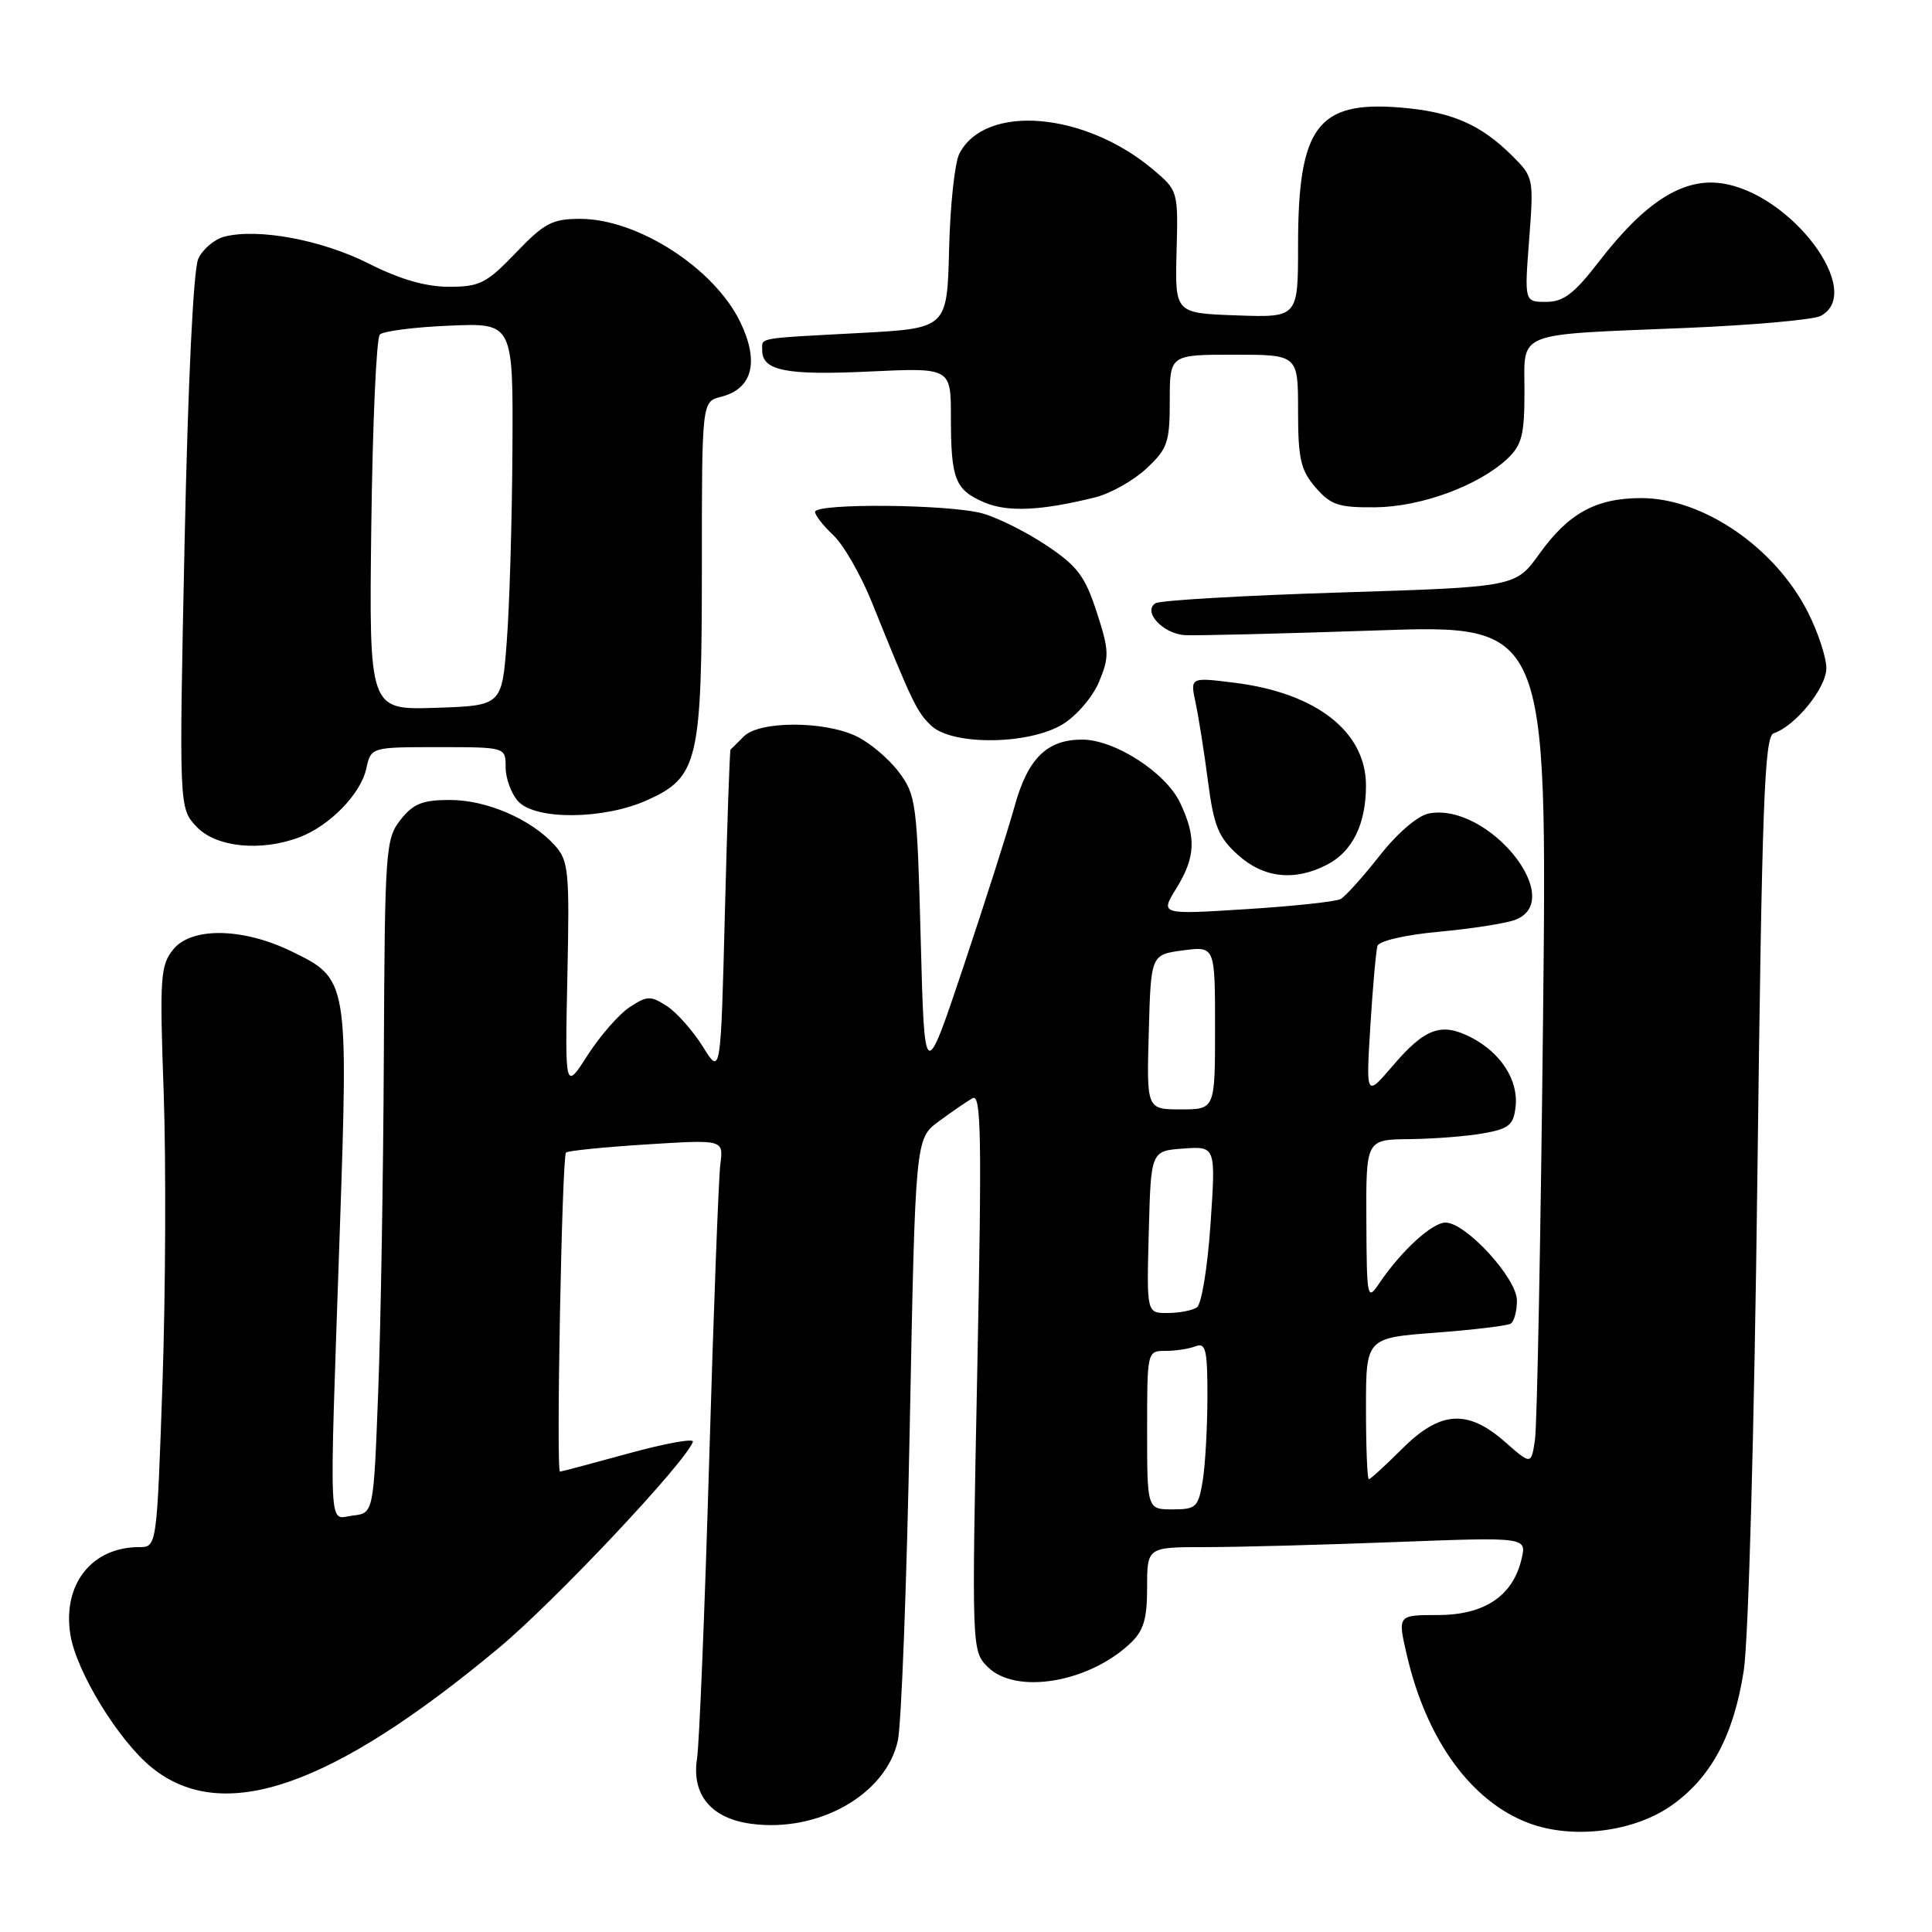 <?xml version="1.0" encoding="UTF-8" standalone="no"?>
<!DOCTYPE svg PUBLIC "-//W3C//DTD SVG 1.1//EN" "http://www.w3.org/Graphics/SVG/1.1/DTD/svg11.dtd" >
<svg xmlns="http://www.w3.org/2000/svg" xmlns:xlink="http://www.w3.org/1999/xlink" version="1.1" viewBox="0 0 256 256">
 <g >
 <path fill="currentColor"
d=" M 221.45 239.26 C 226.71 235.56 229.70 230.02 231.05 221.42 C 231.68 217.45 232.45 189.62 232.86 156.07 C 233.47 106.28 233.79 97.57 235.03 97.16 C 237.91 96.20 242.00 91.14 242.00 88.54 C 242.00 87.11 240.90 83.77 239.56 81.13 C 235.22 72.55 225.66 66.00 217.49 66.00 C 211.49 66.00 207.85 67.99 203.98 73.38 C 200.82 77.78 200.82 77.78 177.53 78.51 C 164.72 78.91 153.73 79.55 153.12 79.93 C 151.36 81.01 154.07 83.97 157.00 84.16 C 158.38 84.24 169.74 83.97 182.26 83.54 C 205.02 82.75 205.02 82.75 204.46 135.13 C 204.15 163.93 203.67 188.99 203.39 190.80 C 202.89 194.11 202.89 194.11 199.41 191.05 C 194.44 186.69 190.82 186.94 185.76 192.00 C 183.56 194.20 181.59 196.00 181.38 196.00 C 181.17 196.00 181.00 191.79 181.00 186.64 C 181.00 177.29 181.00 177.29 190.18 176.59 C 195.22 176.21 199.72 175.67 200.18 175.39 C 200.63 175.11 201.00 173.73 201.00 172.32 C 201.00 169.38 194.24 162.00 191.54 162.00 C 189.76 162.00 185.66 165.76 182.79 170.00 C 181.16 172.42 181.10 172.16 181.05 161.75 C 181.00 151.00 181.00 151.00 186.75 150.94 C 189.91 150.91 194.30 150.57 196.50 150.18 C 199.93 149.58 200.55 149.08 200.82 146.67 C 201.23 143.16 198.89 139.51 194.94 137.47 C 190.99 135.43 188.83 136.21 184.53 141.24 C 181.00 145.36 181.00 145.36 181.58 135.93 C 181.90 130.74 182.33 125.98 182.52 125.34 C 182.72 124.68 186.21 123.87 190.68 123.46 C 194.98 123.06 199.51 122.36 200.75 121.89 C 207.70 119.28 197.19 106.29 189.33 107.79 C 187.86 108.07 185.18 110.37 182.81 113.38 C 180.59 116.20 178.27 118.78 177.64 119.13 C 177.01 119.47 171.37 120.08 165.11 120.47 C 153.72 121.19 153.72 121.19 155.86 117.73 C 158.42 113.58 158.54 110.95 156.37 106.37 C 154.47 102.36 147.70 98.00 143.38 98.00 C 138.73 98.00 136.19 100.50 134.45 106.80 C 133.59 109.93 130.54 119.47 127.69 128.00 C 122.50 143.50 122.50 143.50 122.00 124.50 C 121.52 106.37 121.39 105.35 119.09 102.29 C 117.76 100.52 115.22 98.38 113.44 97.54 C 109.14 95.50 100.63 95.52 98.57 97.57 C 97.71 98.44 96.91 99.22 96.80 99.32 C 96.69 99.42 96.35 109.17 96.05 121.00 C 95.50 142.50 95.50 142.50 93.14 138.70 C 91.84 136.61 89.70 134.19 88.39 133.33 C 86.21 131.91 85.77 131.92 83.44 133.45 C 82.03 134.37 79.52 137.24 77.87 139.81 C 74.86 144.50 74.86 144.50 75.18 129.36 C 75.48 115.38 75.35 114.05 73.50 112.00 C 70.37 108.54 64.50 106.00 59.61 106.00 C 55.98 106.00 54.76 106.49 53.07 108.63 C 51.09 111.15 50.99 112.56 50.86 139.88 C 50.79 155.62 50.45 175.70 50.11 184.50 C 49.50 200.50 49.50 200.50 46.75 200.82 C 43.46 201.20 43.61 204.52 45.02 163.22 C 46.16 129.73 46.15 129.71 38.56 126.03 C 32.14 122.92 25.37 122.82 22.96 125.80 C 21.25 127.91 21.14 129.48 21.69 144.80 C 22.01 153.99 21.94 171.29 21.53 183.25 C 20.78 205.00 20.78 205.00 18.44 205.00 C 12.13 205.00 8.25 209.96 9.33 216.63 C 10.13 221.55 15.73 230.67 20.13 234.23 C 29.53 241.81 43.86 236.87 66.05 218.40 C 73.48 212.22 90.87 193.75 91.81 191.04 C 91.98 190.56 88.15 191.25 83.31 192.58 C 78.47 193.91 74.37 195.00 74.20 195.00 C 73.67 195.00 74.46 153.19 75.00 152.72 C 75.28 152.48 80.08 151.99 85.69 151.64 C 95.87 151.00 95.87 151.00 95.45 154.25 C 95.22 156.04 94.55 173.70 93.97 193.50 C 93.39 213.30 92.66 231.09 92.36 233.03 C 91.62 237.81 94.23 240.95 99.53 241.66 C 108.44 242.86 117.36 237.81 118.96 230.68 C 119.44 228.57 120.15 209.76 120.55 188.87 C 121.29 150.88 121.29 150.88 124.39 148.59 C 126.10 147.33 128.11 145.94 128.87 145.52 C 130.02 144.86 130.11 150.60 129.49 181.75 C 128.75 218.62 128.76 218.76 130.88 220.88 C 134.57 224.57 144.19 222.99 149.74 217.78 C 151.54 216.09 152.00 214.57 152.00 210.33 C 152.00 205.00 152.00 205.00 159.75 205.00 C 164.01 205.00 175.33 204.70 184.90 204.33 C 202.30 203.67 202.30 203.67 201.61 206.59 C 200.46 211.48 196.69 214.00 190.53 214.00 C 185.18 214.00 185.18 214.00 186.42 219.33 C 189.04 230.60 194.97 238.74 202.62 241.59 C 208.43 243.75 216.46 242.75 221.45 239.26 Z  M 175.85 114.57 C 179.21 112.84 181.00 109.18 181.00 104.09 C 181.00 96.96 174.43 91.82 163.59 90.47 C 157.70 89.73 157.70 89.73 158.42 93.12 C 158.82 94.98 159.56 99.65 160.06 103.50 C 160.83 109.42 161.43 110.92 164.00 113.25 C 167.41 116.35 171.54 116.81 175.85 114.57 Z  M 39.68 110.94 C 43.68 109.43 47.80 105.21 48.53 101.86 C 49.16 99.00 49.16 99.00 58.08 99.00 C 67.00 99.00 67.00 99.00 67.00 101.67 C 67.00 103.14 67.74 105.17 68.65 106.17 C 70.94 108.70 80.06 108.61 85.79 106.01 C 92.52 102.96 93.00 100.89 93.00 75.14 C 93.00 53.22 93.00 53.22 95.53 52.58 C 99.72 51.53 100.64 47.94 98.08 42.66 C 94.63 35.53 84.49 29.00 76.87 29.00 C 73.18 29.00 72.12 29.56 68.35 33.50 C 64.47 37.54 63.57 38.00 59.49 38.00 C 56.40 38.00 52.99 37.01 48.83 34.91 C 42.64 31.79 34.24 30.22 29.76 31.35 C 28.43 31.68 26.86 33.01 26.27 34.30 C 25.62 35.73 24.91 50.59 24.46 71.87 C 23.72 107.07 23.72 107.07 26.04 109.54 C 28.60 112.27 34.54 112.88 39.68 110.94 Z  M 140.81 95.97 C 142.64 94.86 144.80 92.34 145.63 90.34 C 147.01 87.04 146.98 86.22 145.32 81.11 C 143.78 76.36 142.76 75.00 138.68 72.28 C 136.02 70.50 132.20 68.59 130.18 68.03 C 125.79 66.81 108.00 66.65 108.00 67.83 C 108.00 68.28 109.10 69.68 110.44 70.94 C 111.78 72.20 114.08 76.21 115.55 79.86 C 120.90 93.14 121.50 94.38 123.42 96.18 C 126.25 98.81 136.35 98.69 140.81 95.97 Z  M 145.16 65.89 C 147.17 65.38 150.21 63.67 151.91 62.08 C 154.71 59.47 155.00 58.63 155.00 53.10 C 155.00 47.00 155.00 47.00 163.50 47.00 C 172.00 47.00 172.00 47.00 172.00 54.44 C 172.00 60.78 172.34 62.29 174.31 64.58 C 176.33 66.92 177.35 67.26 182.23 67.22 C 188.31 67.16 195.92 64.36 199.74 60.78 C 201.65 58.98 202.00 57.62 202.00 51.91 C 202.00 43.79 200.45 44.40 223.50 43.45 C 232.30 43.08 240.29 42.37 241.25 41.86 C 247.19 38.71 237.27 25.52 228.03 24.28 C 222.94 23.59 217.94 26.80 211.91 34.61 C 208.59 38.92 207.18 40.00 204.87 40.00 C 201.99 40.00 201.99 40.00 202.62 31.75 C 203.24 23.64 203.20 23.45 200.39 20.66 C 196.18 16.46 192.31 14.79 185.46 14.24 C 174.56 13.37 172.00 16.85 172.00 32.51 C 172.00 42.08 172.00 42.08 163.84 41.79 C 155.69 41.50 155.69 41.50 155.90 33.39 C 156.12 25.33 156.10 25.26 152.81 22.48 C 143.72 14.81 130.54 13.72 127.12 20.36 C 126.51 21.54 125.90 27.22 125.76 33.00 C 125.50 43.50 125.50 43.50 114.00 44.12 C 100.01 44.87 101.00 44.69 101.00 46.45 C 101.00 49.12 104.22 49.75 115.15 49.23 C 126.00 48.72 126.00 48.72 126.00 55.28 C 126.00 63.50 126.55 64.90 130.40 66.56 C 133.50 67.89 137.94 67.69 145.16 65.89 Z  M 152.00 189.50 C 152.00 179.06 152.01 179.00 154.42 179.00 C 155.75 179.00 157.55 178.73 158.42 178.39 C 159.77 177.87 160.00 178.84 159.99 185.14 C 159.98 189.19 159.70 194.19 159.36 196.25 C 158.78 199.72 158.49 200.00 155.37 200.00 C 152.00 200.00 152.00 200.00 152.00 189.50 Z  M 152.22 163.25 C 152.50 152.50 152.50 152.50 156.80 152.19 C 161.10 151.88 161.10 151.88 160.40 162.19 C 160.02 167.86 159.21 172.83 158.60 173.23 C 158.00 173.64 156.25 173.98 154.72 173.98 C 151.93 174.00 151.93 174.00 152.22 163.25 Z  M 152.22 136.75 C 152.50 126.50 152.50 126.50 156.75 125.93 C 161.00 125.37 161.00 125.37 161.00 136.18 C 161.00 147.00 161.00 147.00 156.47 147.00 C 151.93 147.00 151.93 147.00 152.22 136.75 Z  M 49.20 69.62 C 49.37 56.17 49.87 44.79 50.33 44.33 C 50.79 43.87 54.95 43.34 59.58 43.15 C 68.00 42.79 68.00 42.79 67.90 59.65 C 67.85 68.92 67.51 80.33 67.15 85.00 C 66.50 93.50 66.50 93.50 57.70 93.79 C 48.90 94.08 48.90 94.08 49.20 69.62 Z "/>
</g>
</svg>